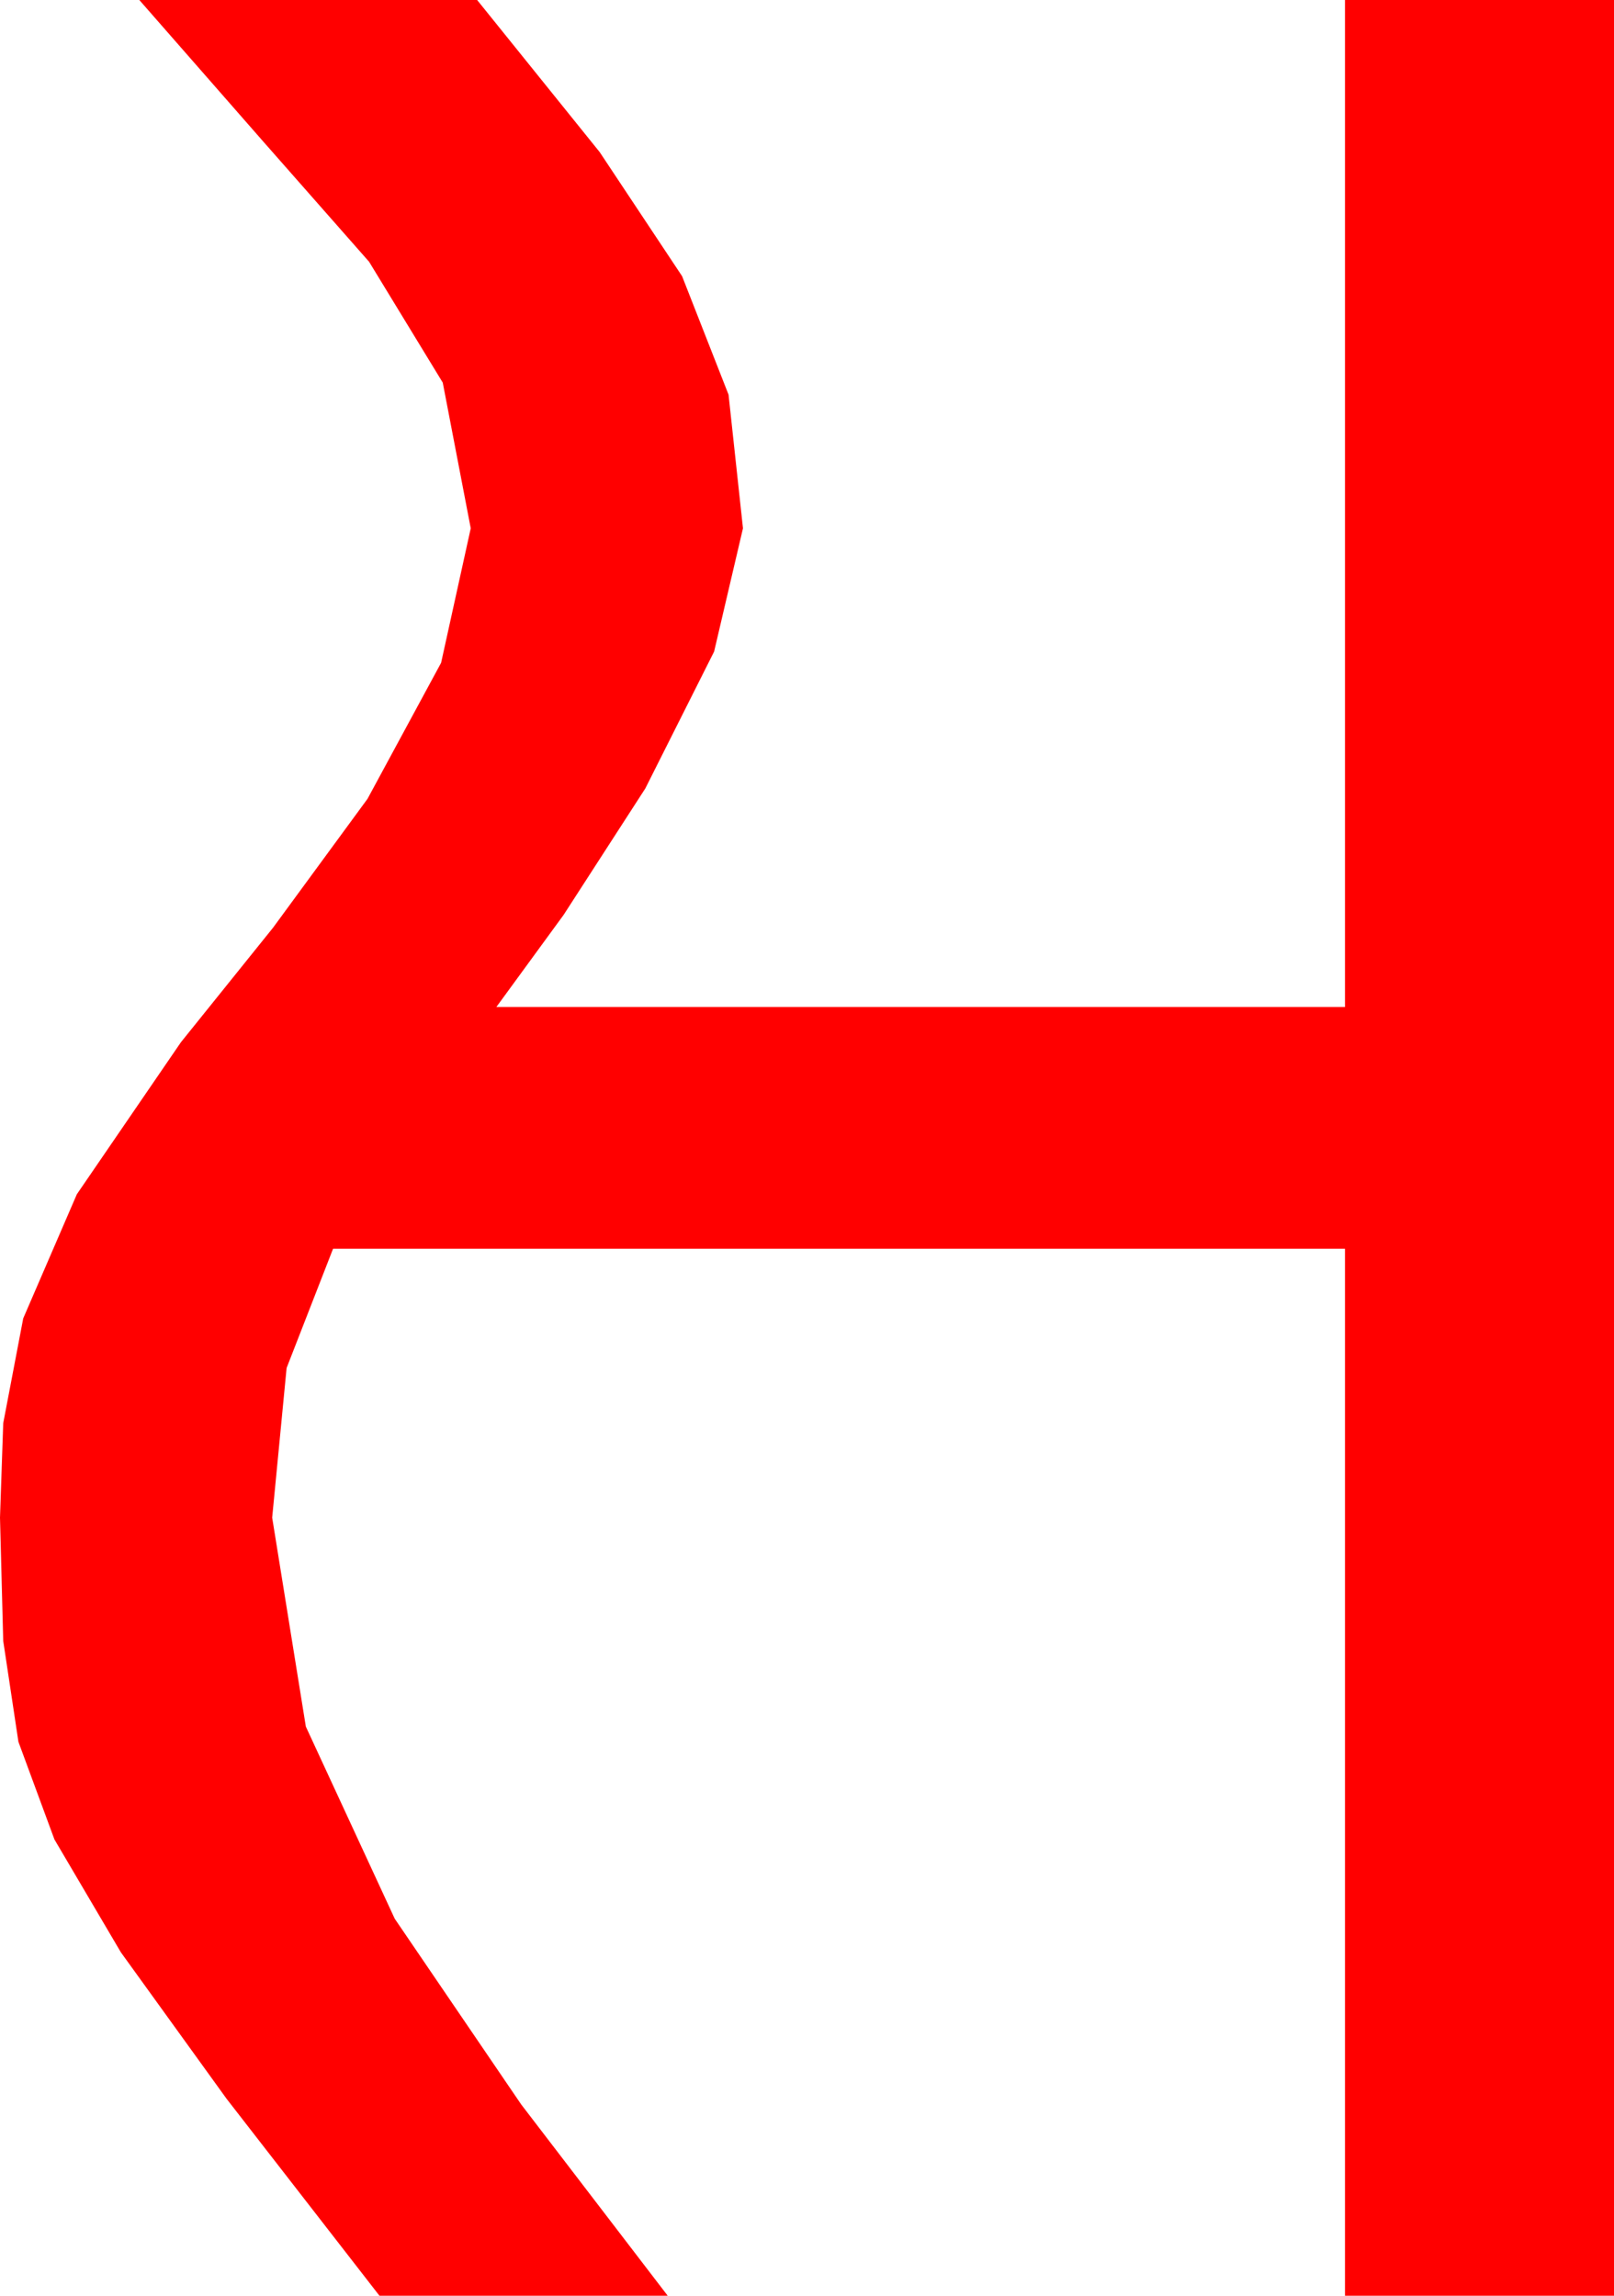 <?xml version="1.0" encoding="utf-8"?>
<!DOCTYPE svg PUBLIC "-//W3C//DTD SVG 1.1//EN" "http://www.w3.org/Graphics/SVG/1.1/DTD/svg11.dtd">
<svg width="29.531" height="42.012" xmlns="http://www.w3.org/2000/svg" xmlns:xlink="http://www.w3.org/1999/xlink" xmlns:xml="http://www.w3.org/XML/1998/namespace" version="1.1">
  <g>
    <g>
      <path style="fill:#FF0000;fill-opacity:1" d="M2.549,0L8.73,0 10.972,2.783 12.48,5.054 13.33,7.222 13.594,9.668 13.066,11.924 11.807,14.429 10.312,16.743 9.082,18.428 24.609,18.428 24.609,0 29.531,0 29.531,42.012 24.609,42.012 24.609,22.852 6.094,22.852 5.244,25.034 4.98,27.773 5.596,31.597 7.222,35.112 9.536,38.511 12.217,42.012 6.943,42.012 4.146,38.408 2.212,35.728 0.996,33.662 0.337,31.875 0.059,30.029 0,27.773 0.059,26.045 0.425,24.126 1.406,21.855 3.311,19.072 4.995,16.978 6.724,14.619 8.071,12.129 8.613,9.668 8.101,7.002 6.753,4.79 4.819,2.593 2.549,0z" />
    </g>
  </g>
</svg>